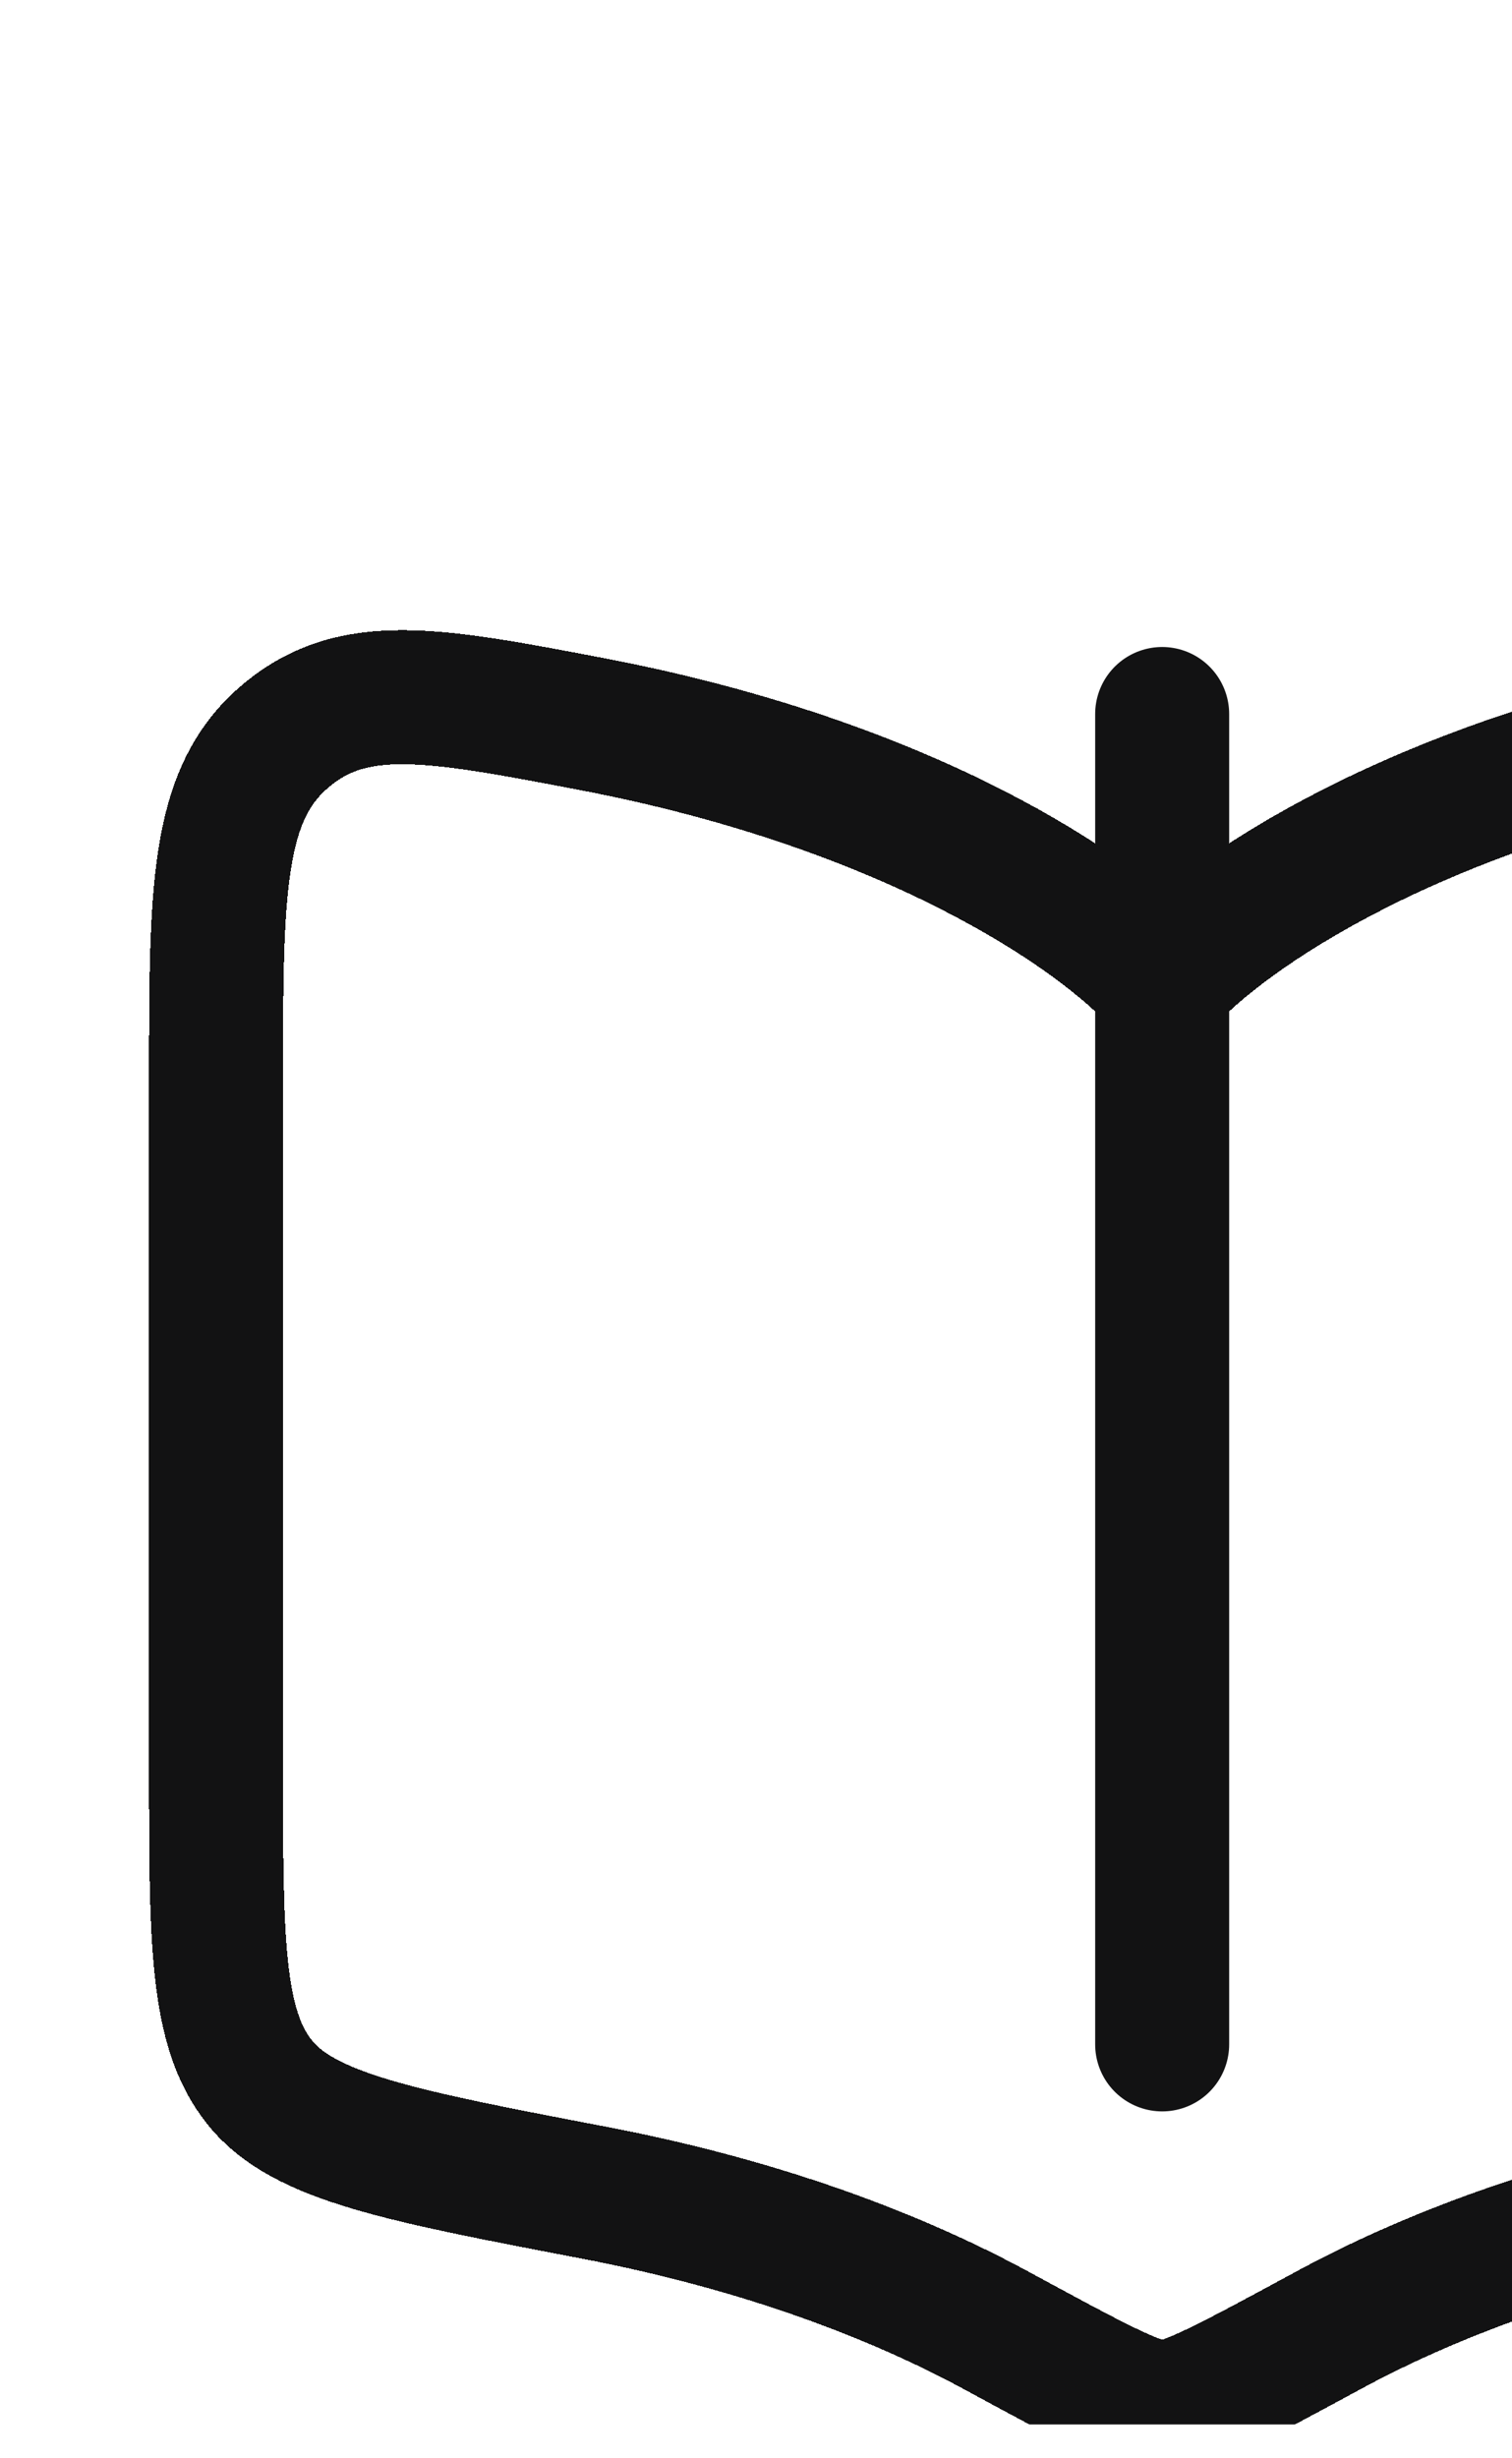 <svg width="8" height="13" viewBox="0 0 8 13" fill="none" xmlns="http://www.w3.org/2000/svg">
<g clip-path="url(#clip0_124_1892)">
<path d="M6.149 3.776L6.149 10.811" stroke="#121213" stroke-width="0.709" stroke-linecap="round"/>
<g filter="url(#filter0_d_124_1892)">
<path d="M3.136 2.411C4.808 2.731 5.805 3.4 6.149 3.784C6.493 3.4 7.49 2.731 9.163 2.411C10.01 2.249 10.434 2.169 10.795 2.479C11.155 2.789 11.155 3.293 11.155 4.301V7.924C11.155 8.846 11.155 9.307 10.924 9.594C10.692 9.882 10.182 9.98 9.163 10.175C8.254 10.348 7.544 10.625 7.031 10.903C6.525 11.177 6.273 11.314 6.149 11.314C6.026 11.314 5.773 11.177 5.268 10.903C4.754 10.625 4.045 10.348 3.136 10.175C2.116 9.98 1.606 9.882 1.375 9.594C1.143 9.307 1.143 8.846 1.143 7.924V4.301C1.143 3.293 1.143 2.789 1.504 2.479C1.865 2.169 2.288 2.249 3.136 2.411Z" stroke="#121213" stroke-width="0.709" stroke-linecap="round" stroke-linejoin="round" shape-rendering="crispEdges"/>
</g>
</g>
<defs>
<filter id="filter0_d_124_1892" x="-0.631" y="1.913" width="13.56" height="12.593" filterUnits="userSpaceOnUse" color-interpolation-filters="sRGB">
<feFlood flood-opacity="0" result="BackgroundImageFix"/>
<feColorMatrix in="SourceAlpha" type="matrix" values="0 0 0 0 0 0 0 0 0 0 0 0 0 0 0 0 0 0 127 0" result="hardAlpha"/>
<feOffset dy="1.419"/>
<feGaussianBlur stdDeviation="0.709"/>
<feComposite in2="hardAlpha" operator="out"/>
<feColorMatrix type="matrix" values="0 0 0 0 0 0 0 0 0 0 0 0 0 0 0 0 0 0 0.25 0"/>
<feBlend mode="normal" in2="BackgroundImageFix" result="effect1_dropShadow_124_1892"/>
<feBlend mode="normal" in="SourceGraphic" in2="effect1_dropShadow_124_1892" result="shape"/>
</filter>
<clipPath id="clip0_124_1892">
<rect width="12.015" height="12.061" fill="white" transform="translate(0.142 0.76)"/>
</clipPath>
</defs>
</svg>
